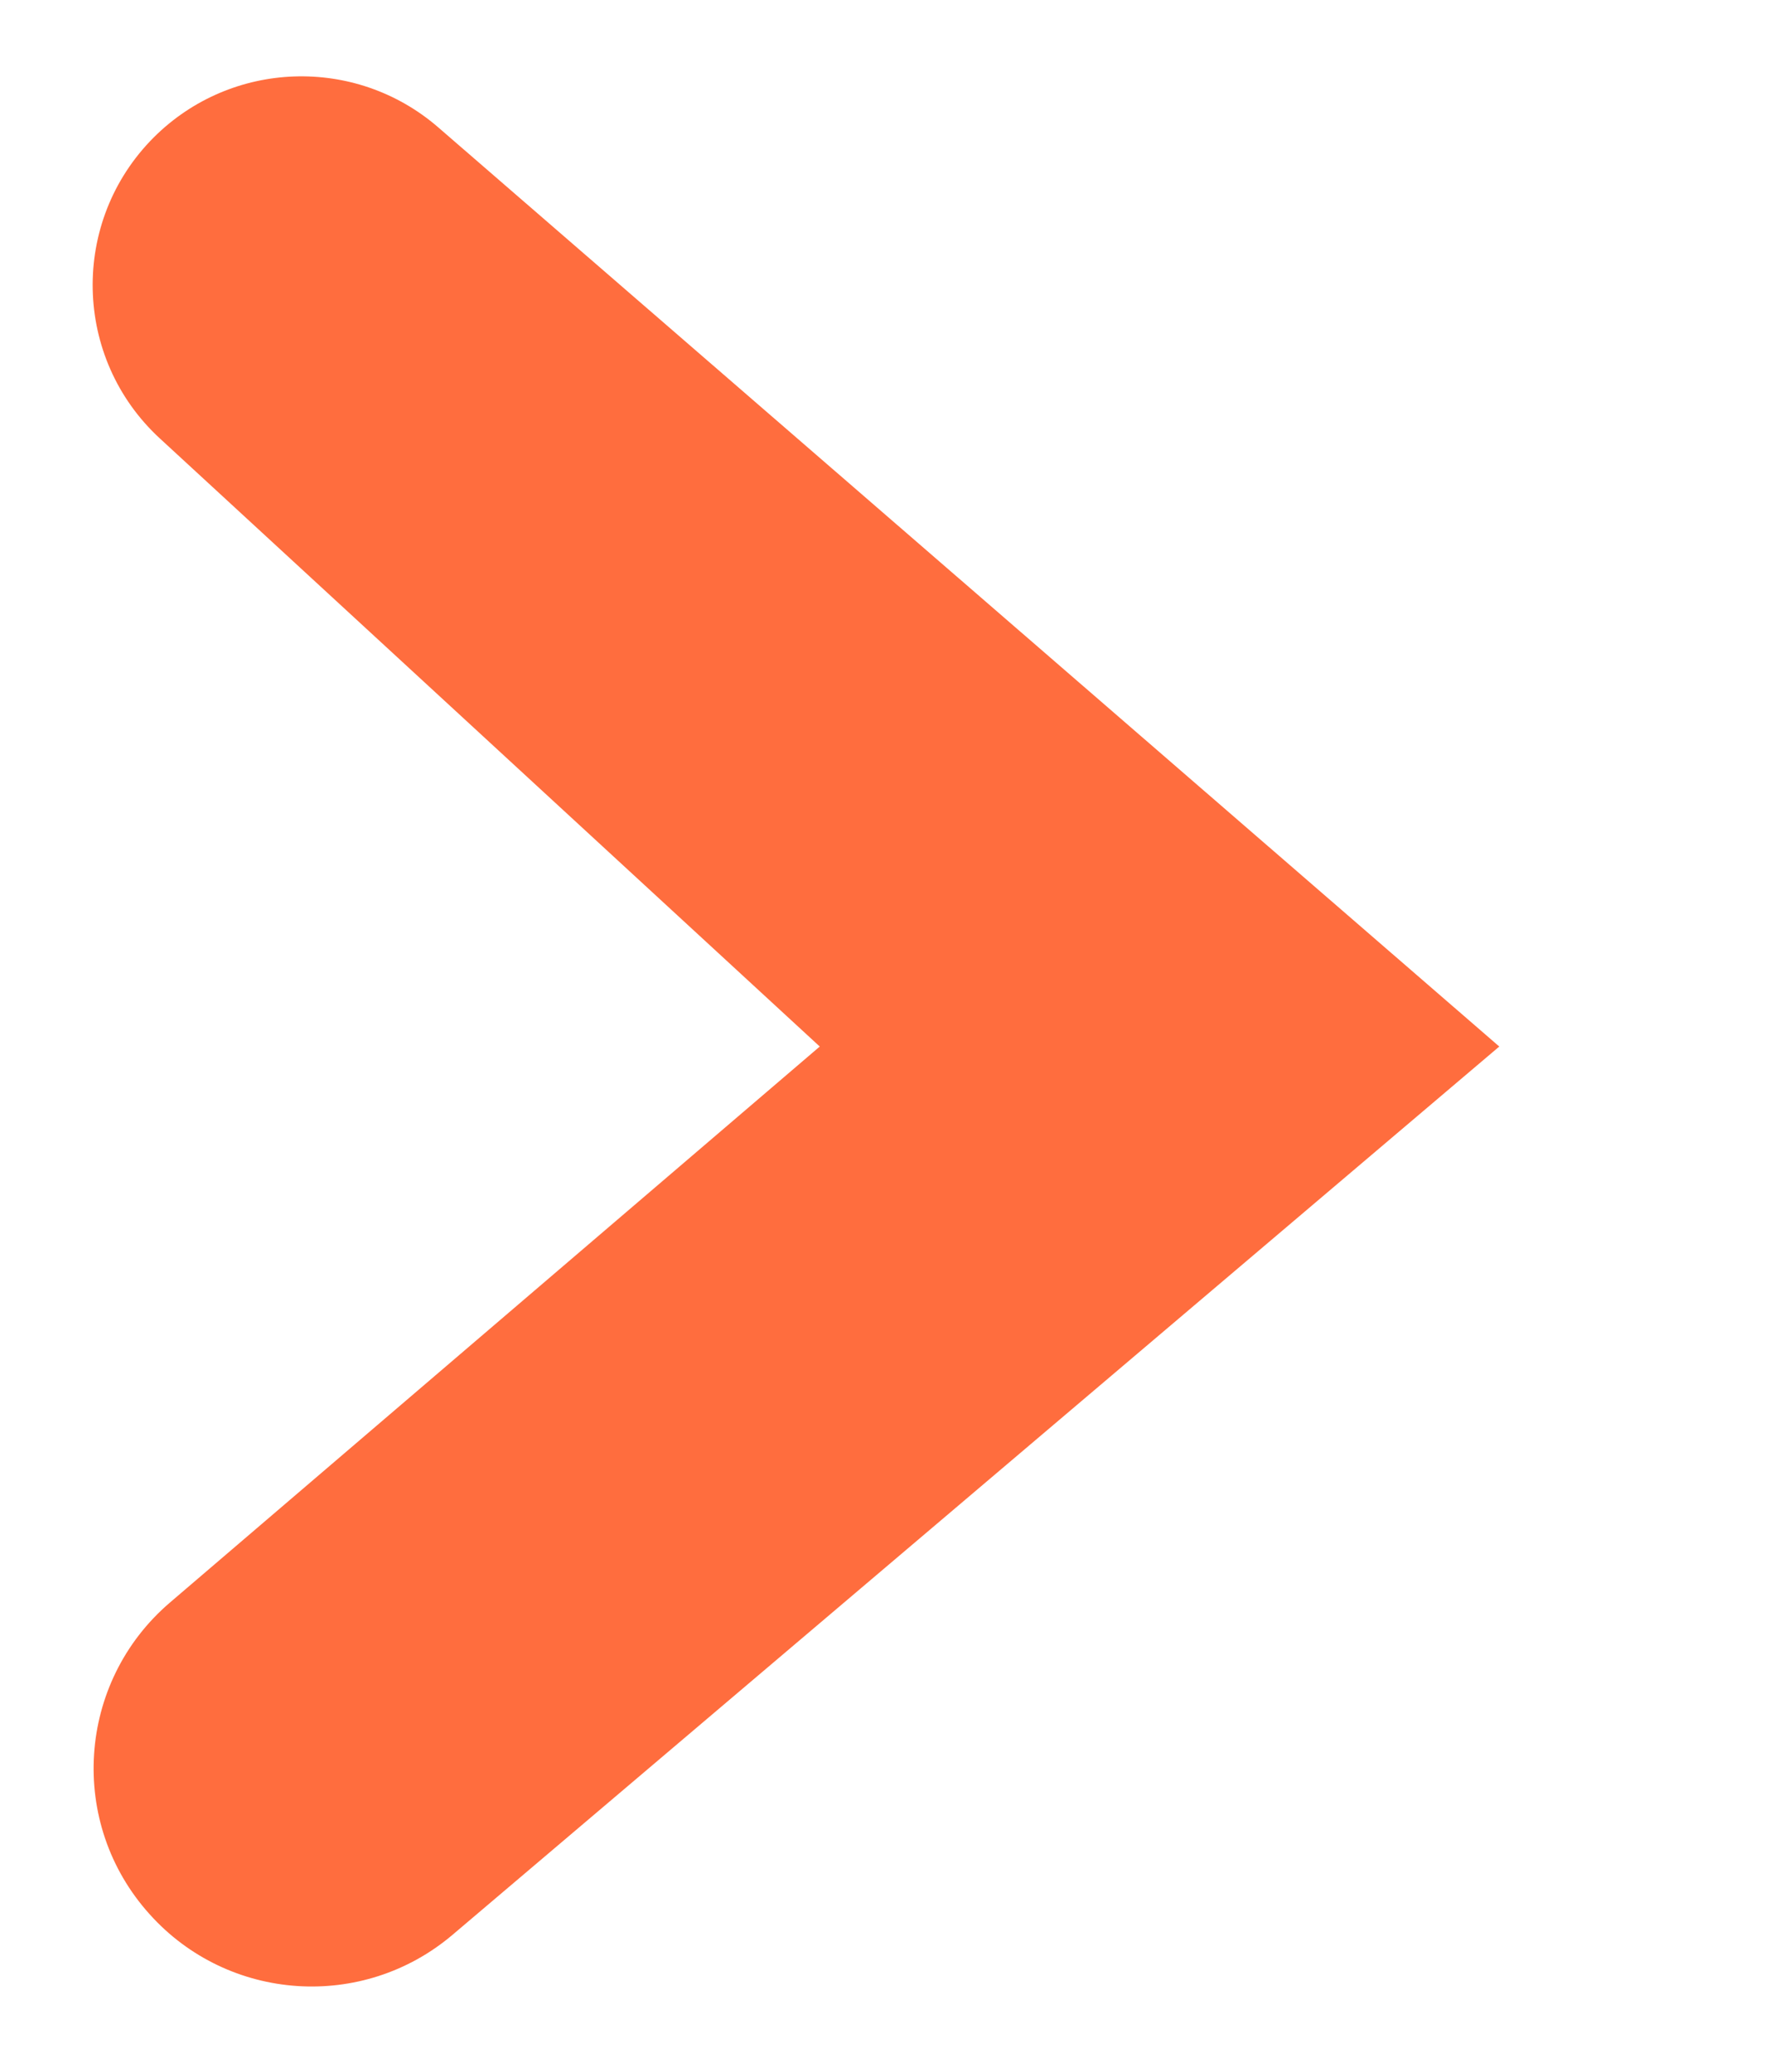<svg width="6" height="7" viewBox="0 0 6 7" fill="none" xmlns="http://www.w3.org/2000/svg">
<path d="M5.068 3.536L1.481 0.43C1.201 0.188 0.782 0.203 0.52 0.464C0.236 0.748 0.246 1.211 0.541 1.482L2.771 3.536L0.574 5.415C0.26 5.684 0.228 6.16 0.506 6.468C0.772 6.764 1.226 6.795 1.53 6.537L5.068 3.536Z" fill="#FF6D3E"/>
</svg>

